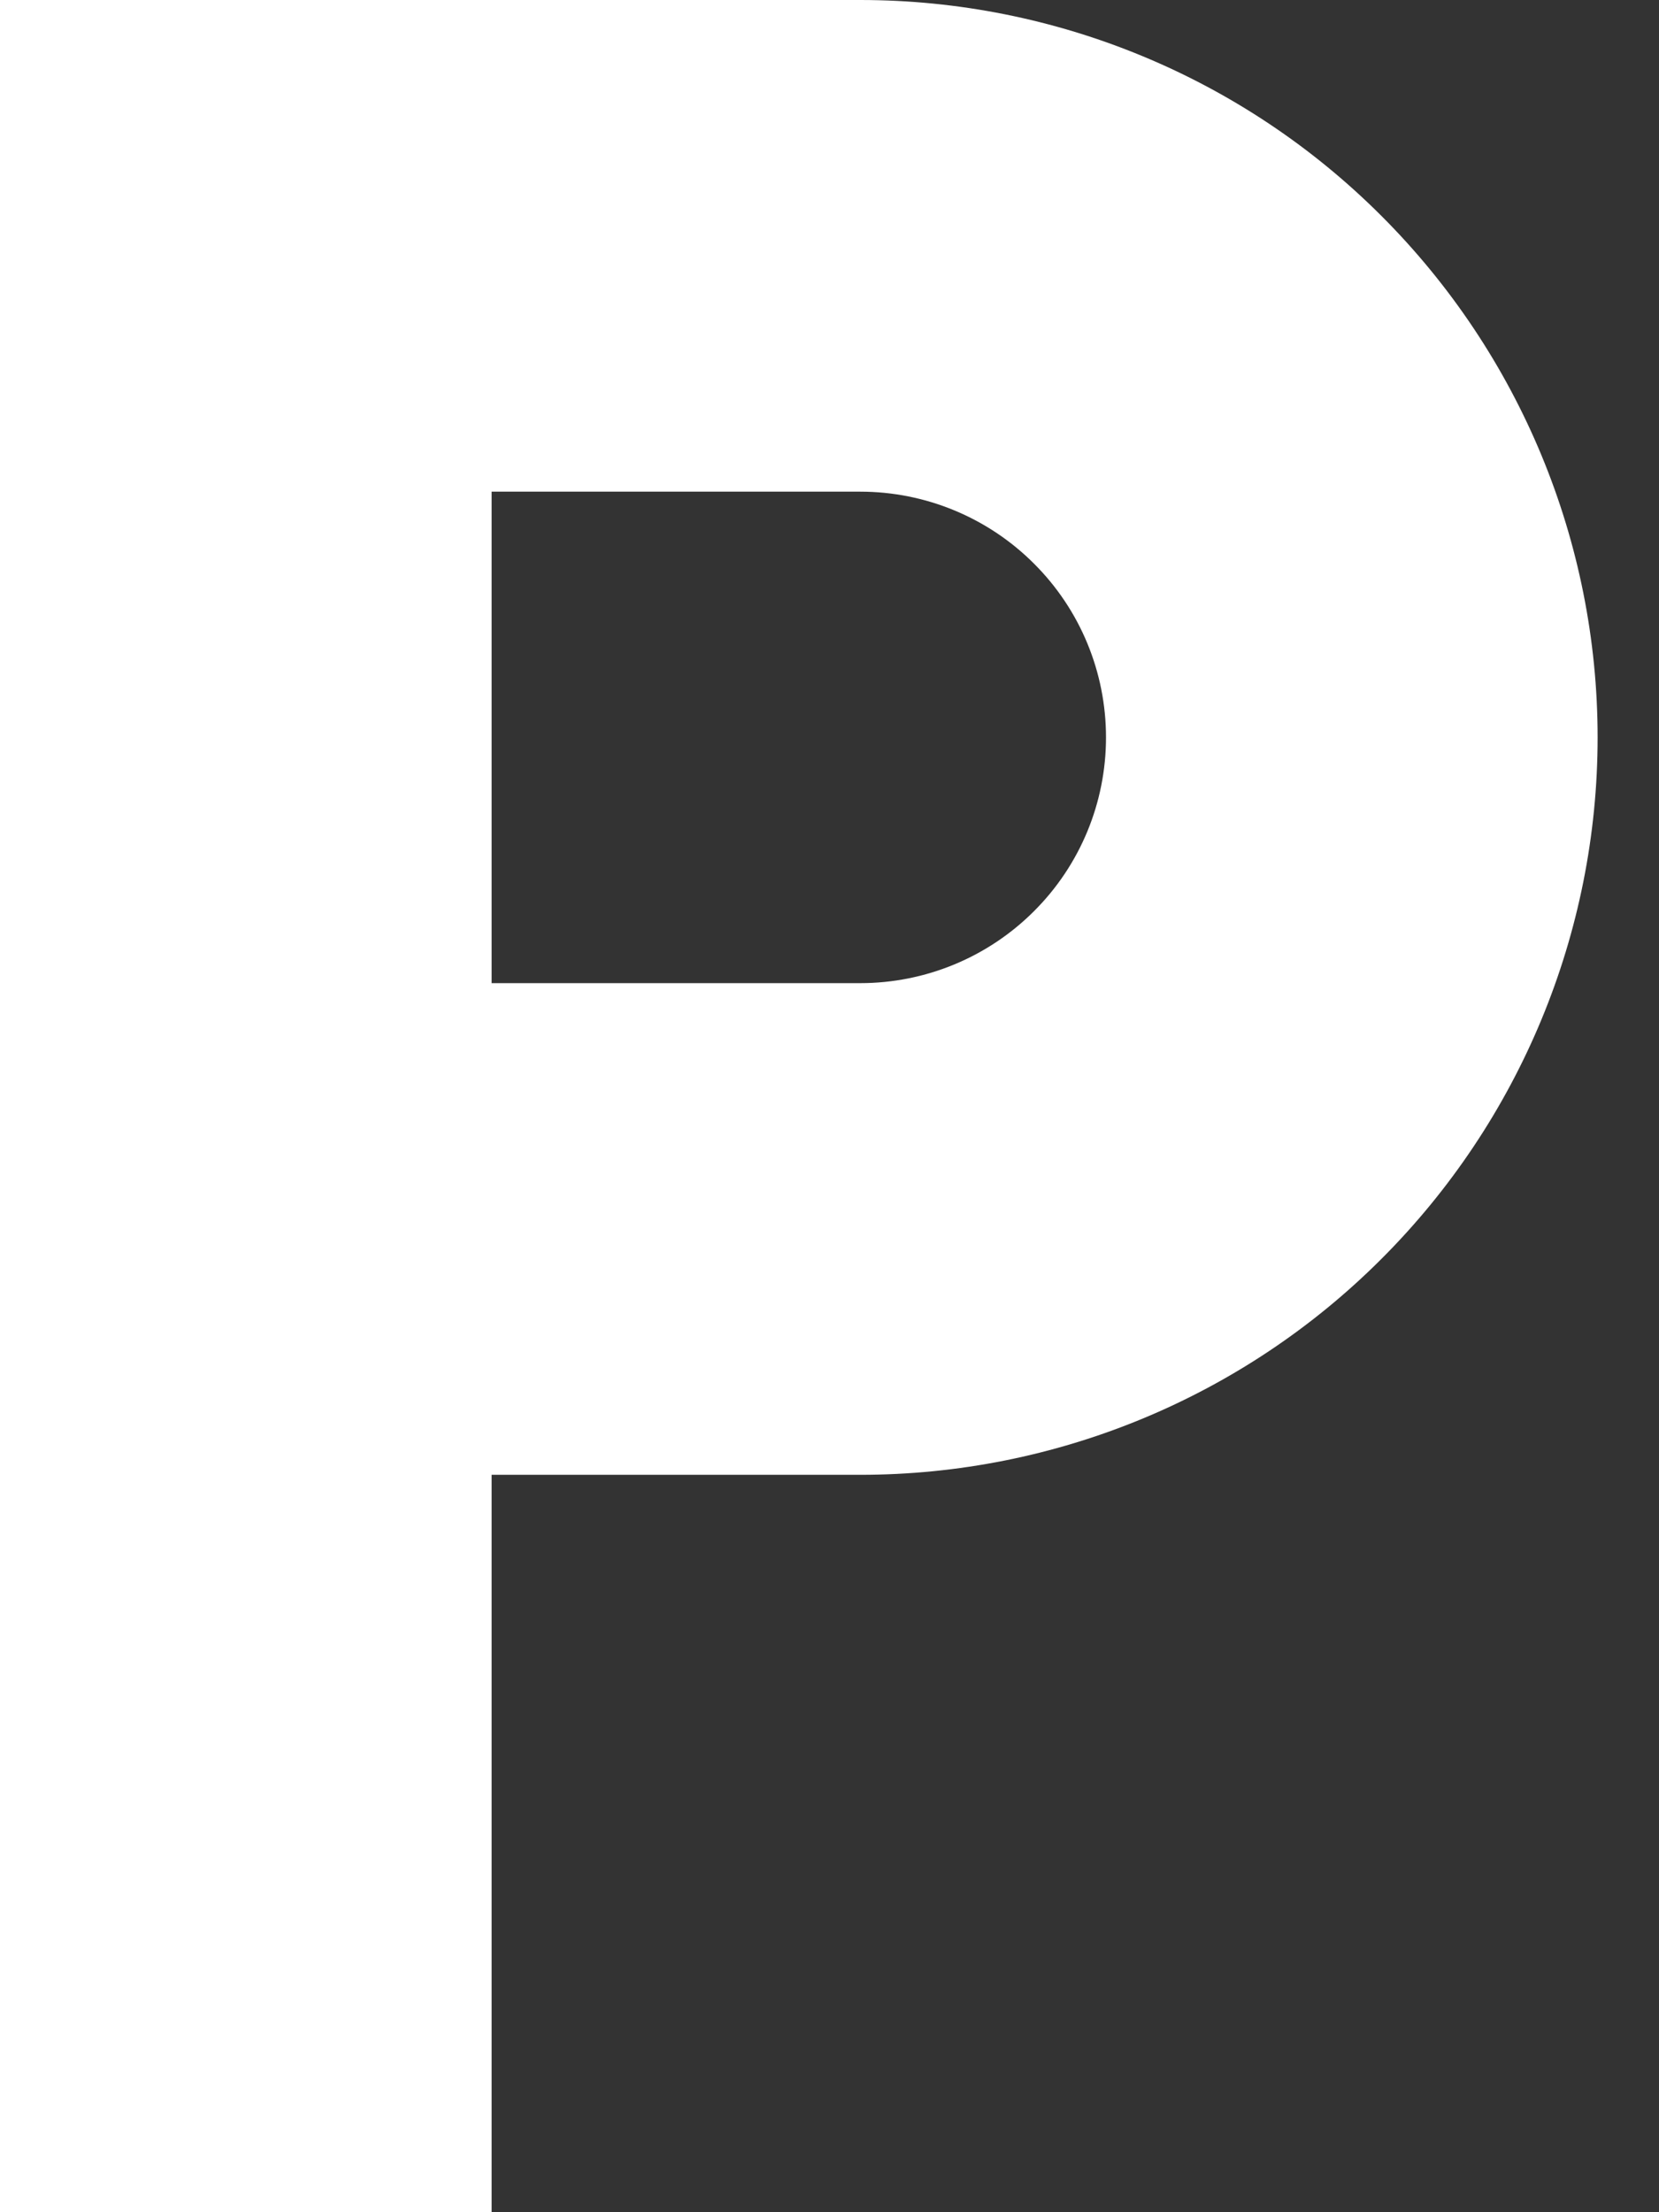 <svg width="9" height="12" viewBox="0 0 9 12" fill="none" xmlns="http://www.w3.org/2000/svg">
<rect x="0" y="0" width="9" height="12" fill="#333333" stroke="none"/>
<path d="M0 0H4.667C5.728 0 6.745 0.421 7.495 1.172C8.245 1.922 8.667 2.939 8.667 4C8.667 5.061 8.245 6.078 7.495 6.828C6.745 7.579 5.728 8 4.667 8H2.667V12H0V0ZM2.667 2.667V5.333H4.667C5.02 5.333 5.359 5.193 5.609 4.943C5.86 4.693 6 4.354 6 4C6 3.646 5.86 3.307 5.609 3.057C5.359 2.807 5.02 2.667 4.667 2.667H2.667Z" fill="white"/>
</svg>
